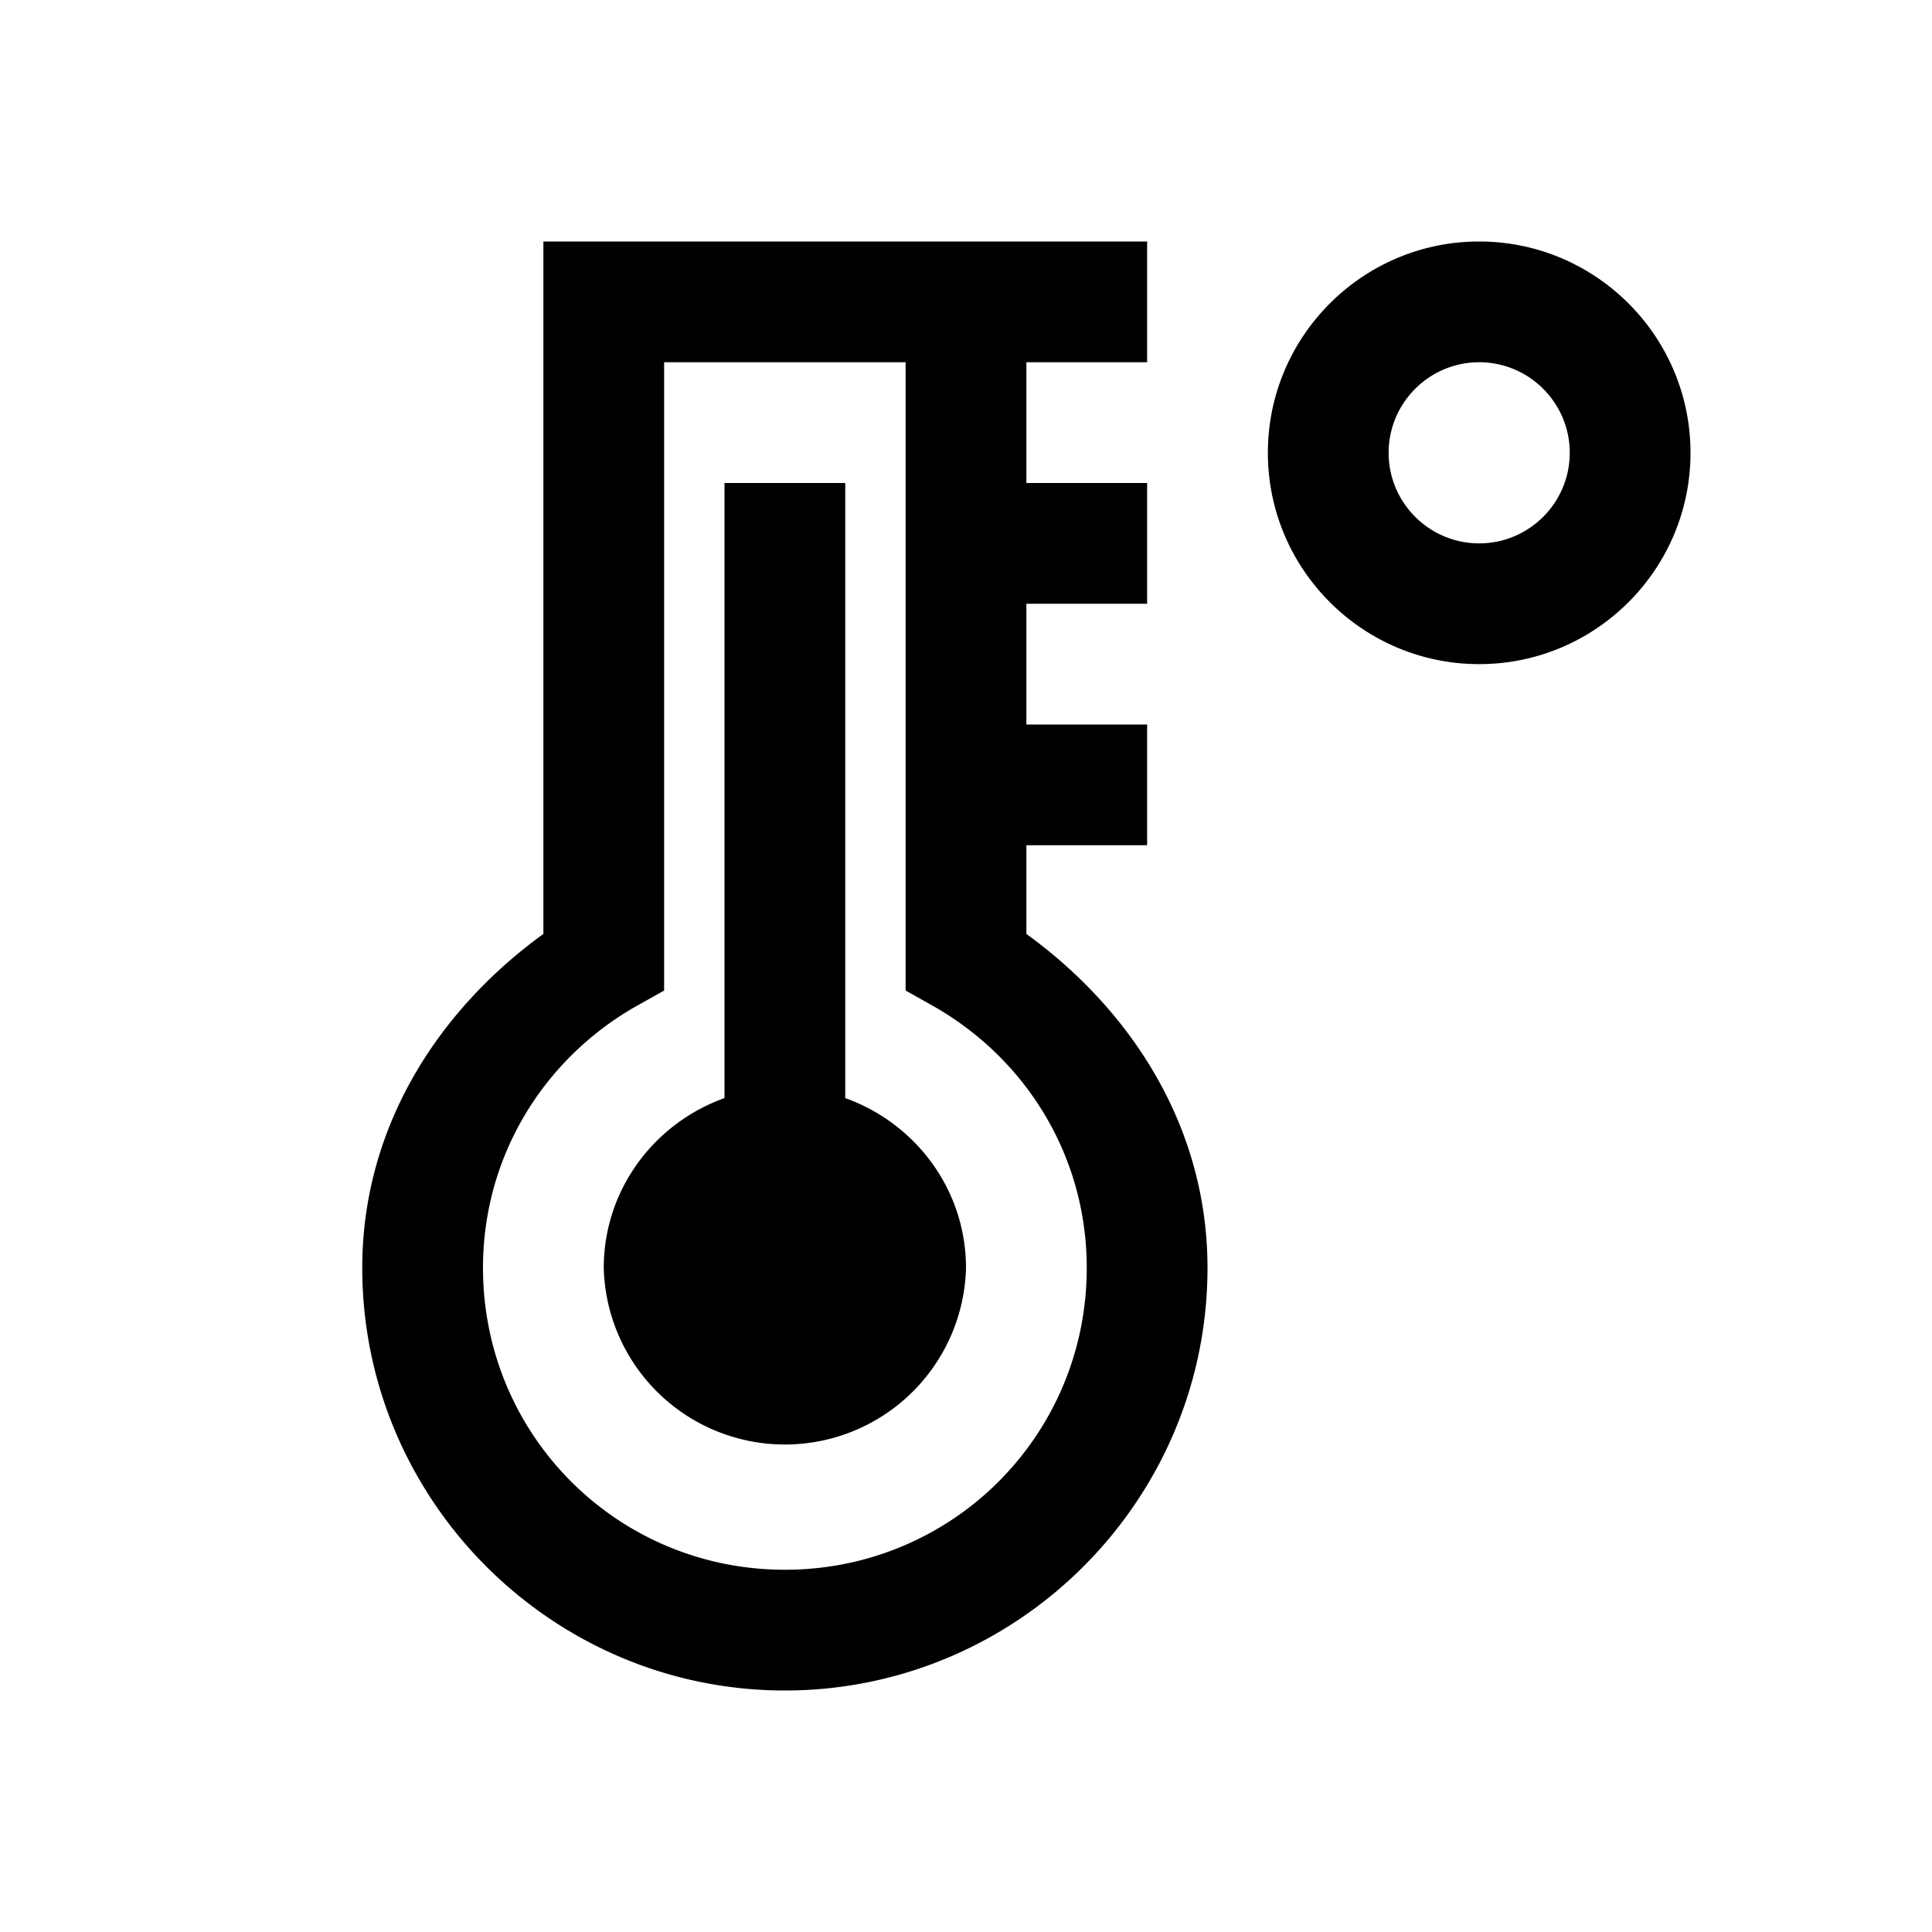 <svg xmlns="http://www.w3.org/2000/svg" viewBox="0 0 32 32"><path d="M9 4v11.469C7.25 16.738 6 18.676 6 21c0 3.855 3.145 7 7 7s7-3.145 7-7c0-2.324-1.25-4.262-3-5.531V14h2v-2h-2v-2h2V8h-2V6h2V4H9zm15.5 0C22.57 4 21 5.57 21 7.5s1.57 3.5 3.5 3.5S28 9.43 28 7.5 26.43 4 24.5 4zM11 6h4v10.406l.5.282c1.496.867 2.5 2.46 2.5 4.312 0 2.773-2.227 5-5 5s-5-2.227-5-5c0-1.852 1.004-3.445 2.5-4.313l.5-.28V6zm13.5 0c.827 0 1.5.673 1.5 1.5S25.327 9 24.5 9 23 8.327 23 7.5 23.673 6 24.5 6zM12 8v10.188c-1.16.414-2 1.513-2 2.814a3.001 3.001 0 006 0c0-1.301-.84-2.4-2-2.814V8h-2z"/></svg>